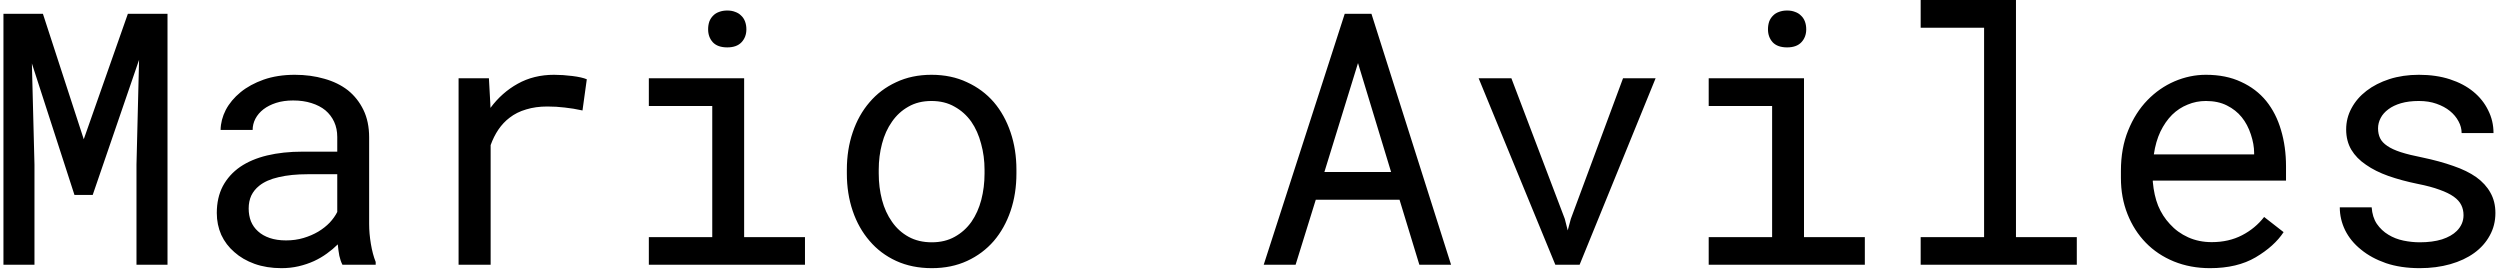 <svg width="340" height="37" viewBox="0 0 340 37" fill="none" xmlns="http://www.w3.org/2000/svg">
<path d="M5.836 1.875L11.391 18.938L17.391 1.875H22.781V36H18.562V22.383L18.914 8.133L12.609 26.508H10.125L4.336 8.625L4.688 22.383V36H0.469V1.875H5.836ZM46.57 36C46.398 35.672 46.258 35.266 46.148 34.781C46.055 34.281 45.984 33.766 45.938 33.234C45.5 33.672 45.008 34.086 44.461 34.477C43.93 34.867 43.344 35.211 42.703 35.508C42.047 35.805 41.352 36.039 40.617 36.211C39.883 36.383 39.102 36.469 38.273 36.469C36.93 36.469 35.711 36.273 34.617 35.883C33.539 35.492 32.625 34.961 31.875 34.289C31.109 33.633 30.516 32.852 30.094 31.945C29.688 31.023 29.484 30.031 29.484 28.969C29.484 27.578 29.758 26.359 30.305 25.312C30.867 24.266 31.656 23.391 32.672 22.688C33.688 22 34.906 21.484 36.328 21.141C37.766 20.797 39.367 20.625 41.133 20.625H45.867V18.633C45.867 17.867 45.727 17.18 45.445 16.57C45.164 15.961 44.766 15.438 44.25 15C43.734 14.578 43.102 14.25 42.352 14.016C41.617 13.781 40.789 13.664 39.867 13.664C39.008 13.664 38.234 13.773 37.547 13.992C36.875 14.211 36.305 14.5 35.836 14.859C35.367 15.219 35 15.648 34.734 16.148C34.484 16.633 34.359 17.141 34.359 17.672H30C30.016 16.75 30.25 15.844 30.703 14.953C31.172 14.062 31.844 13.258 32.719 12.539C33.578 11.836 34.625 11.266 35.859 10.828C37.109 10.391 38.523 10.172 40.102 10.172C41.539 10.172 42.875 10.352 44.109 10.711C45.344 11.055 46.414 11.578 47.32 12.281C48.211 13 48.914 13.891 49.43 14.953C49.945 16.016 50.203 17.258 50.203 18.68V30.469C50.203 31.312 50.281 32.211 50.438 33.164C50.594 34.102 50.812 34.922 51.094 35.625V36H46.57ZM38.906 32.695C39.75 32.695 40.539 32.586 41.273 32.367C42.008 32.148 42.68 31.859 43.289 31.5C43.883 31.141 44.398 30.734 44.836 30.281C45.273 29.812 45.617 29.328 45.867 28.828V23.695H41.836C40.336 23.695 39.023 23.828 37.898 24.094C36.789 24.344 35.906 24.734 35.25 25.266C34.781 25.641 34.422 26.086 34.172 26.602C33.938 27.117 33.82 27.703 33.82 28.359C33.82 28.984 33.922 29.562 34.125 30.094C34.344 30.625 34.664 31.078 35.086 31.453C35.508 31.844 36.039 32.148 36.68 32.367C37.32 32.586 38.062 32.695 38.906 32.695ZM75.352 10.172C76.148 10.172 76.977 10.227 77.836 10.336C78.711 10.445 79.367 10.594 79.805 10.781L79.219 15.023C78.375 14.836 77.57 14.703 76.805 14.625C76.055 14.531 75.266 14.484 74.438 14.484C73.375 14.484 72.414 14.617 71.555 14.883C70.695 15.133 69.945 15.508 69.305 16.008C68.727 16.445 68.219 16.984 67.781 17.625C67.359 18.25 67.008 18.953 66.727 19.734V36H62.367V10.641H66.492L66.68 14.039L66.703 14.672C67.734 13.281 68.969 12.188 70.406 11.391C71.859 10.578 73.508 10.172 75.352 10.172ZM88.242 10.641H101.203V32.25H109.477V36H88.242V32.25H96.867V14.414H88.242V10.641ZM96.305 3.984C96.305 3.609 96.359 3.258 96.469 2.93C96.594 2.602 96.781 2.32 97.031 2.086C97.234 1.883 97.492 1.727 97.805 1.617C98.133 1.492 98.5 1.43 98.906 1.43C99.312 1.43 99.672 1.492 99.984 1.617C100.297 1.727 100.555 1.883 100.758 2.086C101.008 2.305 101.195 2.578 101.32 2.906C101.445 3.234 101.508 3.594 101.508 3.984C101.508 4.688 101.289 5.273 100.852 5.742C100.414 6.211 99.766 6.445 98.906 6.445C98.031 6.445 97.375 6.211 96.938 5.742C96.516 5.273 96.305 4.688 96.305 3.984ZM115.172 23.086C115.172 21.258 115.438 19.562 115.969 18C116.5 16.422 117.266 15.055 118.266 13.898C119.25 12.742 120.453 11.836 121.875 11.18C123.297 10.508 124.898 10.172 126.68 10.172C128.477 10.172 130.086 10.508 131.508 11.18C132.945 11.836 134.164 12.742 135.164 13.898C136.148 15.055 136.906 16.422 137.438 18C137.969 19.562 138.234 21.258 138.234 23.086V23.602C138.234 25.43 137.969 27.125 137.438 28.688C136.906 30.25 136.148 31.609 135.164 32.766C134.164 33.922 132.953 34.828 131.531 35.484C130.109 36.141 128.508 36.469 126.727 36.469C124.93 36.469 123.312 36.141 121.875 35.484C120.453 34.828 119.25 33.922 118.266 32.766C117.266 31.609 116.5 30.25 115.969 28.688C115.438 27.125 115.172 25.43 115.172 23.602V23.086ZM119.508 23.602C119.508 24.852 119.656 26.047 119.953 27.188C120.25 28.312 120.703 29.305 121.312 30.164C121.906 31.023 122.656 31.703 123.562 32.203C124.469 32.703 125.523 32.953 126.727 32.953C127.914 32.953 128.953 32.703 129.844 32.203C130.75 31.703 131.508 31.023 132.117 30.164C132.711 29.305 133.156 28.312 133.453 27.188C133.75 26.047 133.898 24.852 133.898 23.602V23.086C133.898 21.852 133.742 20.672 133.43 19.547C133.133 18.406 132.688 17.406 132.094 16.547C131.484 15.688 130.727 15.008 129.82 14.508C128.93 13.992 127.883 13.734 126.68 13.734C125.477 13.734 124.43 13.992 123.539 14.508C122.648 15.008 121.906 15.688 121.312 16.547C120.703 17.406 120.25 18.406 119.953 19.547C119.656 20.672 119.508 21.852 119.508 23.086V23.602ZM190.336 27.164H178.945L176.203 36H171.867L182.883 1.875H186.516L197.344 36H193.031L190.336 27.164ZM180.117 23.391H189.188L184.688 8.578L180.117 23.391ZM211.523 36L201.094 10.641H205.547L212.812 29.766L213.211 31.336L213.633 29.766L220.734 10.641H225.164L214.828 36H211.523ZM232.383 10.641H245.344V32.25H253.617V36H232.383V32.25H241.008V14.414H232.383V10.641ZM240.445 3.984C240.445 3.609 240.5 3.258 240.609 2.93C240.734 2.602 240.922 2.32 241.172 2.086C241.375 1.883 241.633 1.727 241.945 1.617C242.273 1.492 242.641 1.43 243.047 1.43C243.453 1.43 243.812 1.492 244.125 1.617C244.438 1.727 244.695 1.883 244.898 2.086C245.148 2.305 245.336 2.578 245.461 2.906C245.586 3.234 245.648 3.594 245.648 3.984C245.648 4.688 245.43 5.273 244.992 5.742C244.555 6.211 243.906 6.445 243.047 6.445C242.172 6.445 241.516 6.211 241.078 5.742C240.656 5.273 240.445 4.688 240.445 3.984ZM261.211 0H274.172V32.25H282.445V36H261.211V32.25H269.836V3.773H261.211V0ZM300.562 36.469C298.781 36.469 297.141 36.164 295.641 35.555C294.156 34.945 292.883 34.094 291.82 33C290.758 31.906 289.93 30.609 289.336 29.109C288.742 27.609 288.445 25.977 288.445 24.211V23.227C288.445 21.18 288.773 19.352 289.43 17.742C290.086 16.117 290.961 14.742 292.055 13.617C293.133 12.508 294.359 11.656 295.734 11.062C297.125 10.469 298.547 10.172 300 10.172C301.828 10.172 303.422 10.492 304.781 11.133C306.156 11.758 307.297 12.625 308.203 13.734C309.109 14.859 309.781 16.18 310.219 17.695C310.672 19.211 310.898 20.852 310.898 22.617V24.562H292.781V24.727C292.891 25.961 293.133 27.047 293.508 27.984C293.898 28.922 294.43 29.75 295.102 30.469C295.789 31.234 296.617 31.836 297.586 32.273C298.555 32.711 299.625 32.93 300.797 32.93C302.344 32.93 303.719 32.617 304.922 31.992C306.125 31.367 307.125 30.539 307.922 29.508L310.57 31.57C309.727 32.852 308.461 33.992 306.773 34.992C305.102 35.977 303.031 36.469 300.562 36.469ZM300 13.734C299.125 13.734 298.297 13.898 297.516 14.227C296.734 14.539 296.031 15 295.406 15.609C294.781 16.234 294.25 17 293.812 17.906C293.391 18.797 293.094 19.828 292.922 21H306.562V20.789C306.562 20.008 306.414 19.172 306.117 18.281C305.82 17.375 305.406 16.594 304.875 15.938C304.344 15.281 303.672 14.75 302.859 14.344C302.062 13.938 301.109 13.734 300 13.734ZM335.039 29.273C335.039 28.758 334.938 28.297 334.734 27.891C334.531 27.469 334.188 27.086 333.703 26.742C333.219 26.398 332.578 26.086 331.781 25.805C330.984 25.508 329.992 25.242 328.805 25.008C327.352 24.711 326.023 24.352 324.82 23.93C323.633 23.508 322.617 23 321.773 22.406C320.914 21.828 320.25 21.148 319.781 20.367C319.312 19.57 319.078 18.648 319.078 17.602C319.078 16.57 319.32 15.609 319.805 14.719C320.289 13.812 320.969 13.023 321.844 12.352C322.719 11.68 323.758 11.148 324.961 10.758C326.18 10.367 327.516 10.172 328.969 10.172C330.531 10.172 331.938 10.375 333.188 10.781C334.438 11.188 335.5 11.75 336.375 12.469C337.25 13.188 337.922 14.031 338.391 15C338.875 15.953 339.117 16.984 339.117 18.094H334.781C334.781 17.547 334.641 17.016 334.359 16.5C334.078 15.969 333.688 15.5 333.188 15.094C332.688 14.688 332.078 14.359 331.359 14.109C330.656 13.859 329.859 13.734 328.969 13.734C328.047 13.734 327.234 13.836 326.531 14.039C325.844 14.242 325.273 14.516 324.82 14.859C324.352 15.203 324 15.602 323.766 16.055C323.531 16.508 323.414 16.977 323.414 17.461C323.414 17.961 323.508 18.406 323.695 18.797C323.883 19.188 324.211 19.539 324.68 19.852C325.133 20.164 325.742 20.445 326.508 20.695C327.289 20.945 328.273 21.188 329.461 21.422C331.023 21.75 332.422 22.133 333.656 22.57C334.891 22.992 335.93 23.5 336.773 24.094C337.617 24.703 338.258 25.406 338.695 26.203C339.148 27 339.375 27.922 339.375 28.969C339.375 30.094 339.117 31.117 338.602 32.039C338.102 32.961 337.398 33.75 336.492 34.406C335.586 35.062 334.5 35.57 333.234 35.93C331.969 36.289 330.586 36.469 329.086 36.469C327.367 36.469 325.836 36.242 324.492 35.789C323.148 35.32 322.016 34.703 321.094 33.938C320.156 33.188 319.438 32.312 318.938 31.312C318.453 30.312 318.211 29.273 318.211 28.195H322.547C322.609 29.086 322.844 29.836 323.25 30.445C323.672 31.055 324.195 31.547 324.82 31.922C325.43 32.297 326.109 32.562 326.859 32.719C327.609 32.875 328.352 32.953 329.086 32.953C330.242 32.953 331.25 32.82 332.109 32.555C332.969 32.273 333.641 31.891 334.125 31.406C334.422 31.109 334.648 30.781 334.805 30.422C334.961 30.062 335.039 29.68 335.039 29.273Z" fill="black"/>
</svg>
